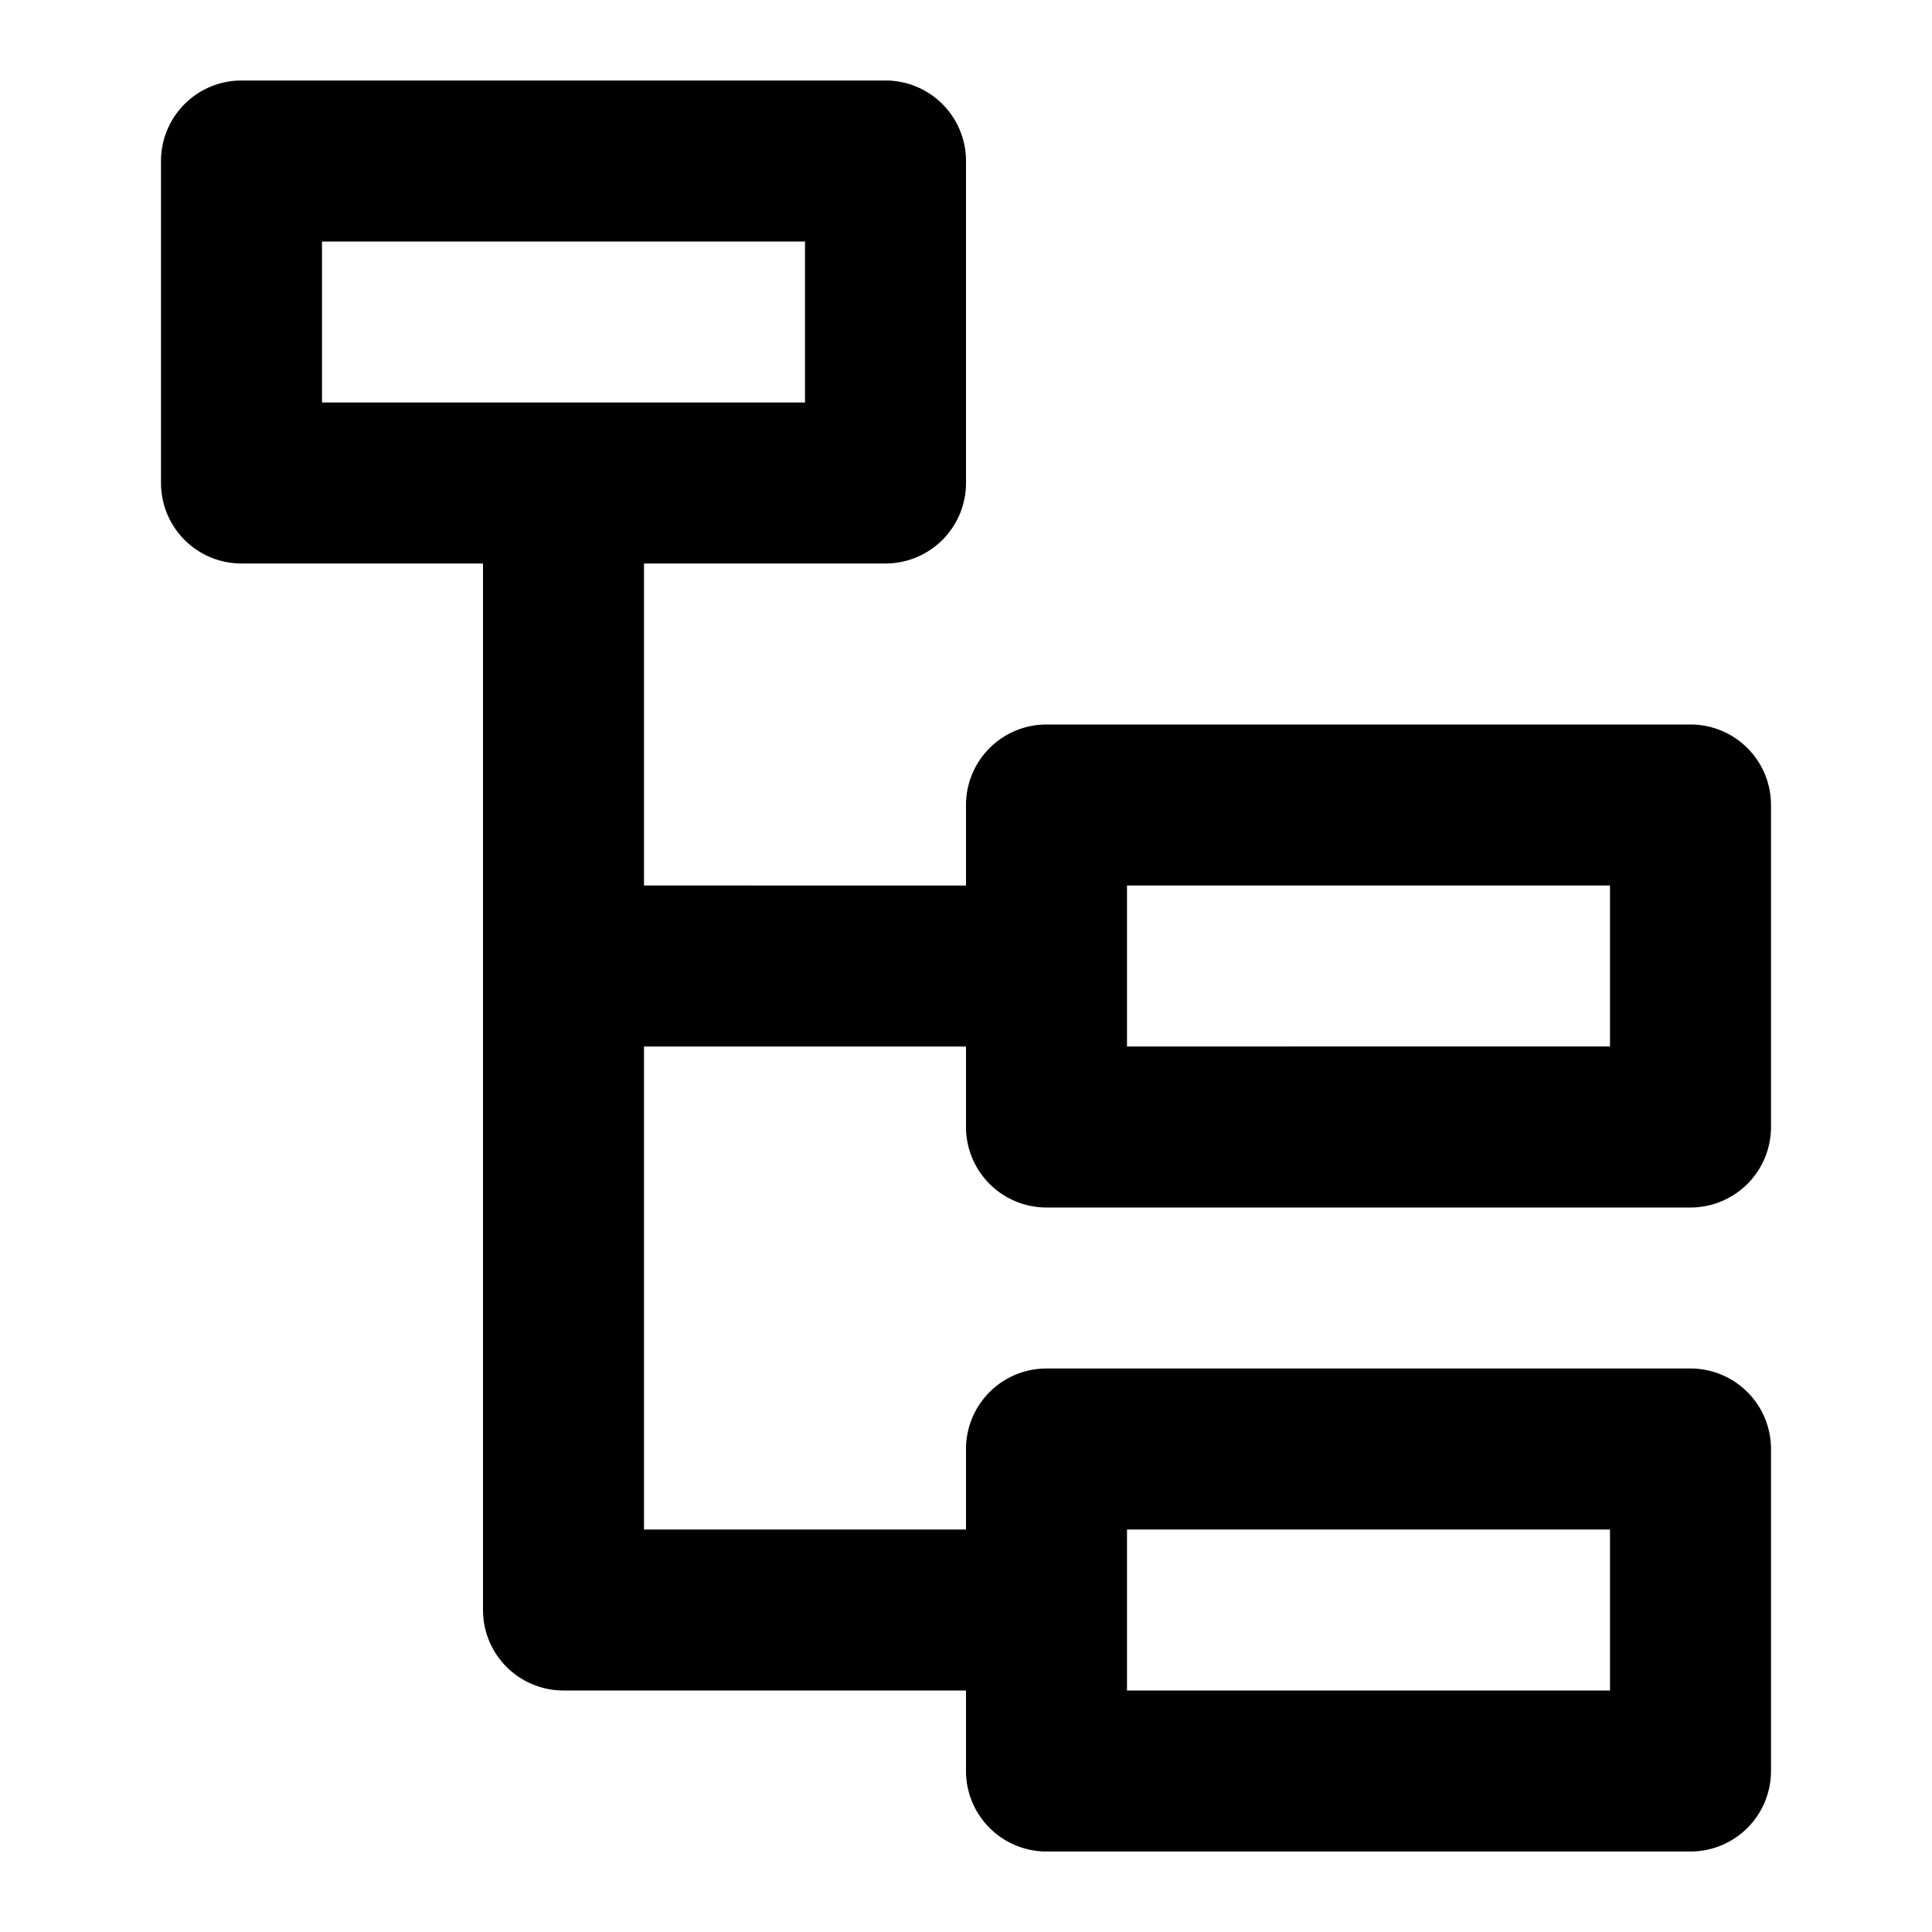 <?xml version="1.0" encoding="utf-8"?>
<svg width="800px" height="800px" viewBox="0 0 48 48" xmlns="http://www.w3.org/2000/svg">
  <title>tree-structure</title>
  <g id="Layer_2" data-name="Layer 2">
    <g id="invisible_box" data-name="invisible box">
      <rect width="48" height="48" fill="none"/>
    </g>
    <g id="Q3_icons" data-name="Q3 icons">
      <path d="M26,30H42a2,2,0,0,0,2-2V20a2,2,0,0,0-2-2H26a2,2,0,0,0-2,2v2H16V14h6a2,2,0,0,0,2-2V4a2,2,0,0,0-2-2H6A2,2,0,0,0,4,4v8a2,2,0,0,0,2,2h6V40a2,2,0,0,0,2,2H24v2a2,2,0,0,0,2,2H42a2,2,0,0,0,2-2V36a2,2,0,0,0-2-2H26a2,2,0,0,0-2,2v2H16V26h8v2A2,2,0,0,0,26,30Zm2-8H40v4H28ZM8,6H20v4H8ZM28,38H40v4H28Z"/>
    </g>
  </g>
</svg>